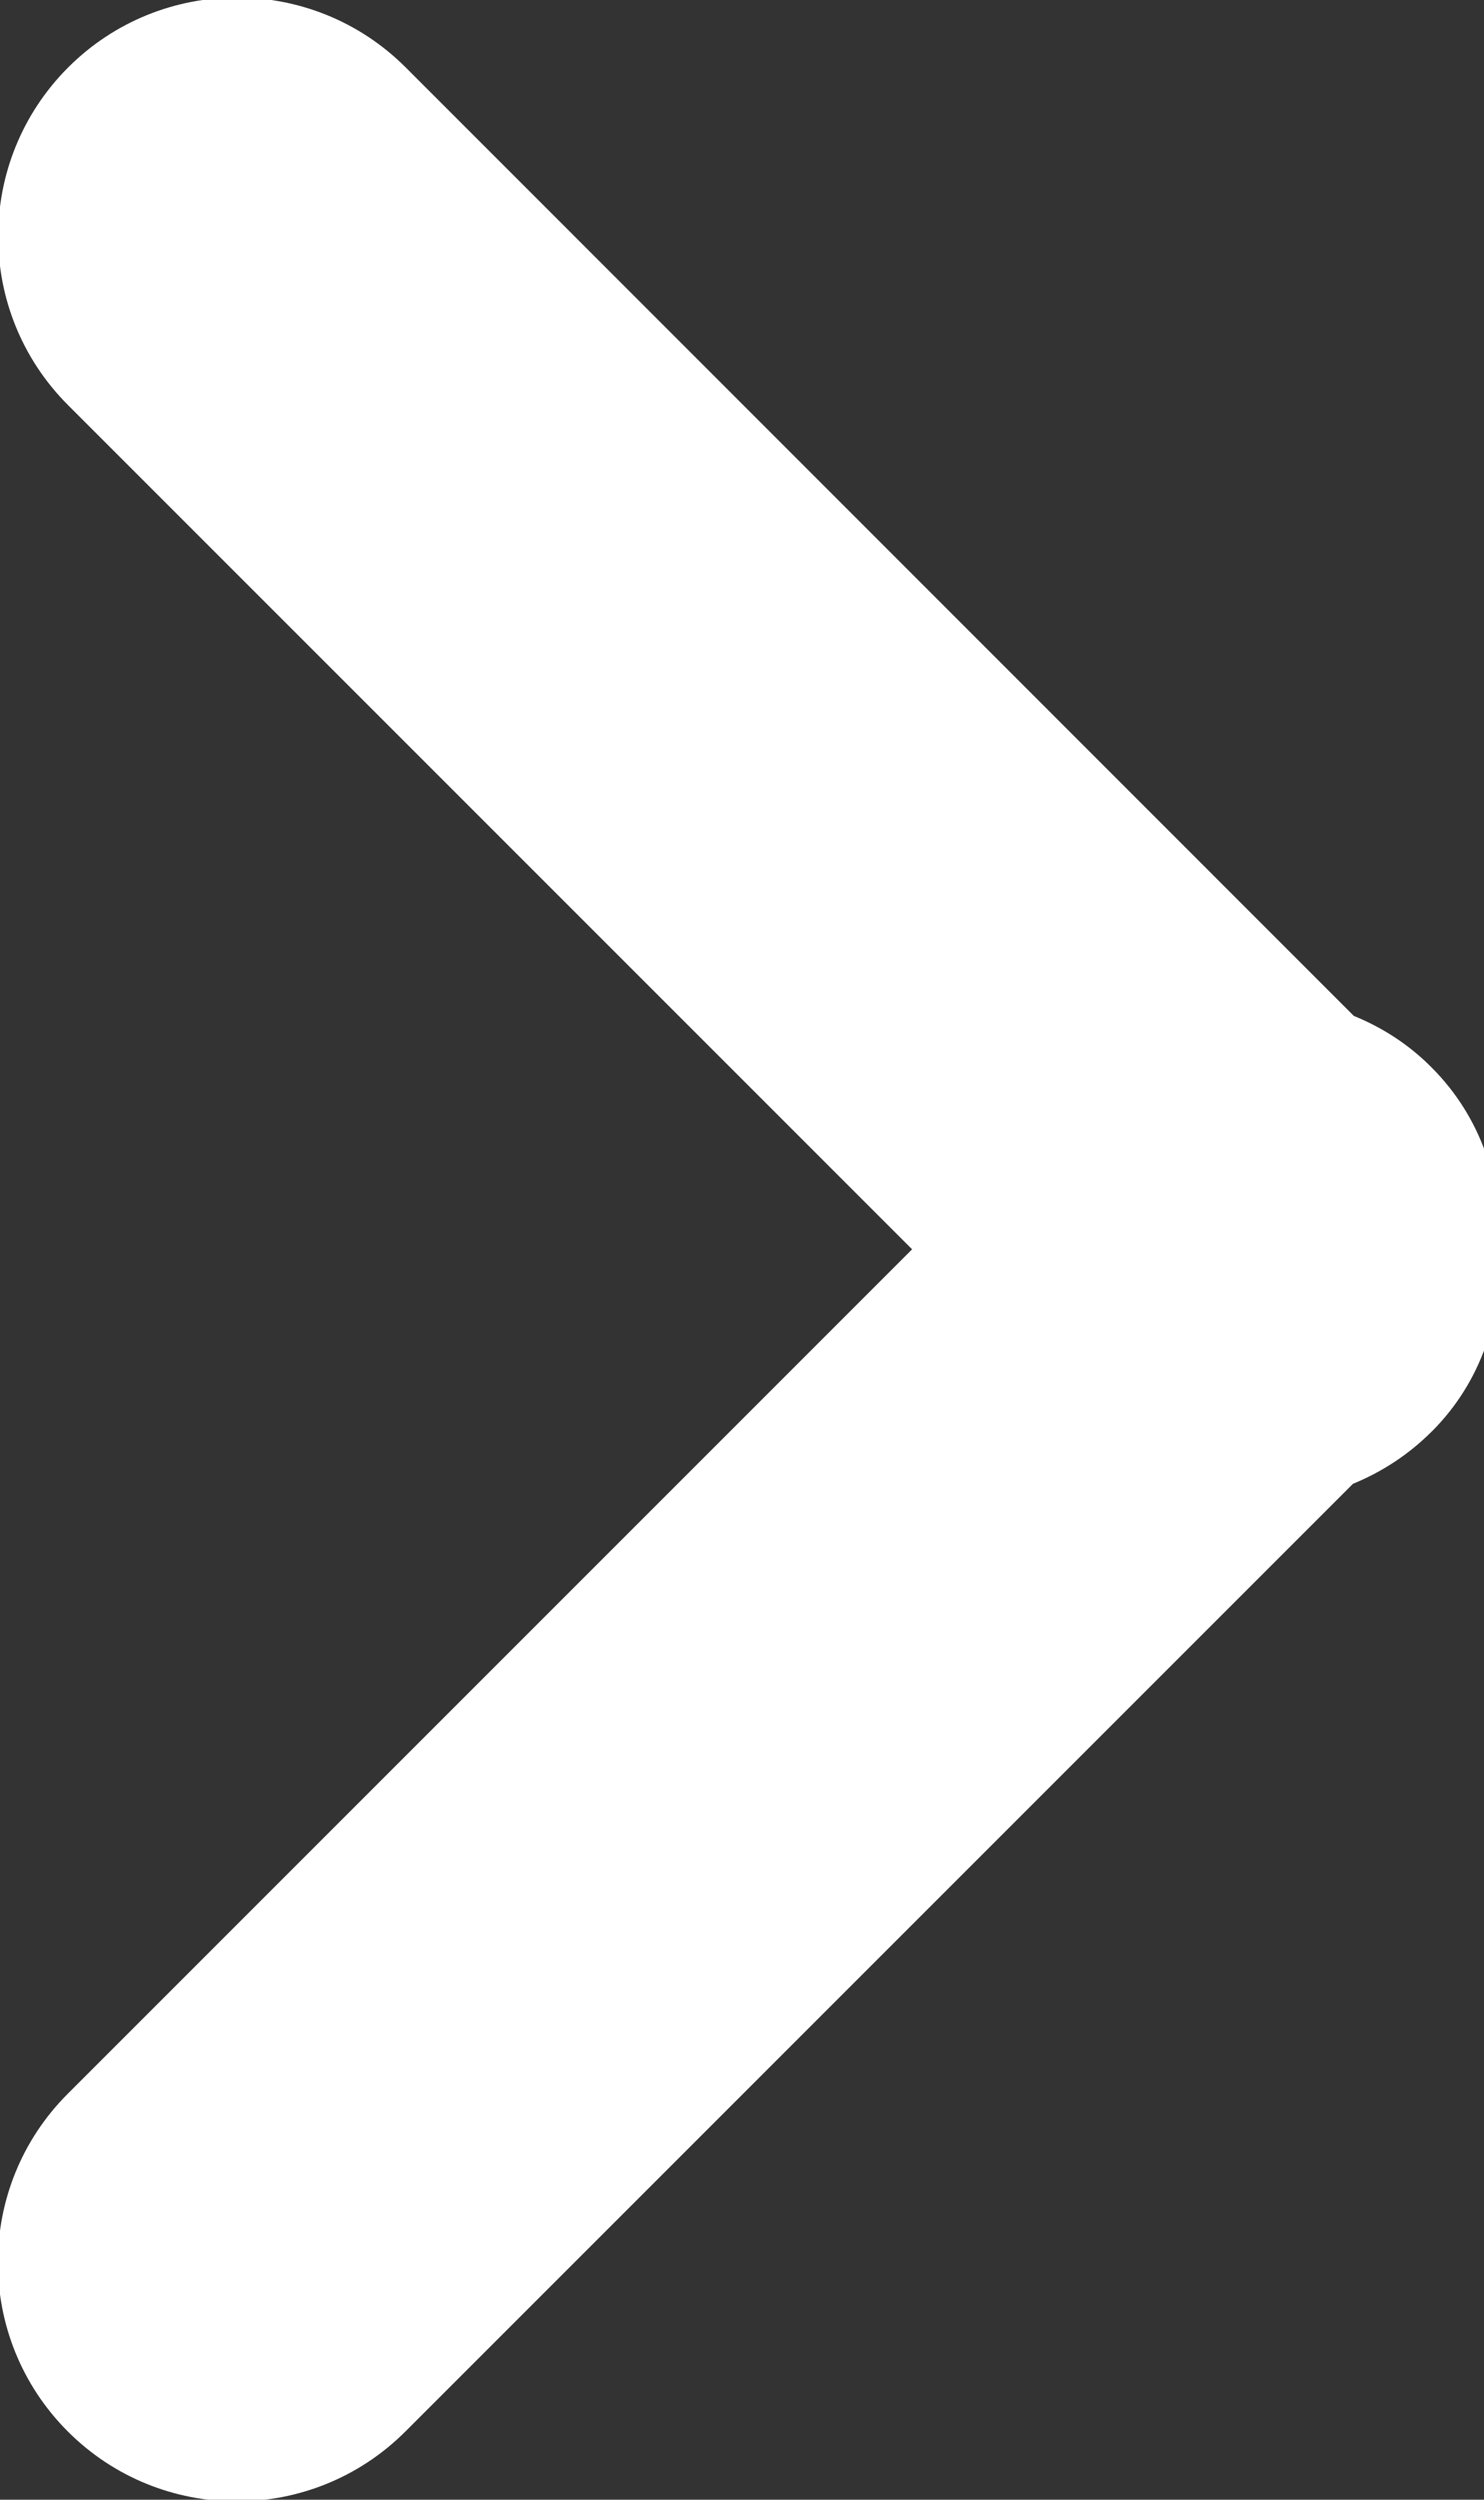 <!-- Generated by IcoMoon.io -->
<svg version="1.1" xmlns="http://www.w3.org/2000/svg" width="19" height="32" viewBox="0 0 19 32">
<rect x="0" y="0" width="19" height="32" fill="#333333" stroke="none"/>
<title>next</title>
<path fill="#fff" d="M18.33 18.326c-0.298 0.298-0.64 0.518-1.008 0.669l-12.131 12.131c-1.194 1.194-3.13 1.194-4.323 0s-1.194-3.13 0-4.323l10.81-10.81-10.806-10.806c-1.194-1.194-1.194-3.126 0-4.323 1.194-1.194 3.13-1.194 4.323 0l12.138 12.141c0.362 0.147 0.704 0.365 0.995 0.659 0.64 0.64 0.912 1.488 0.864 2.326 0.048 0.842-0.218 1.693-0.861 2.336z"></path>
</svg>
